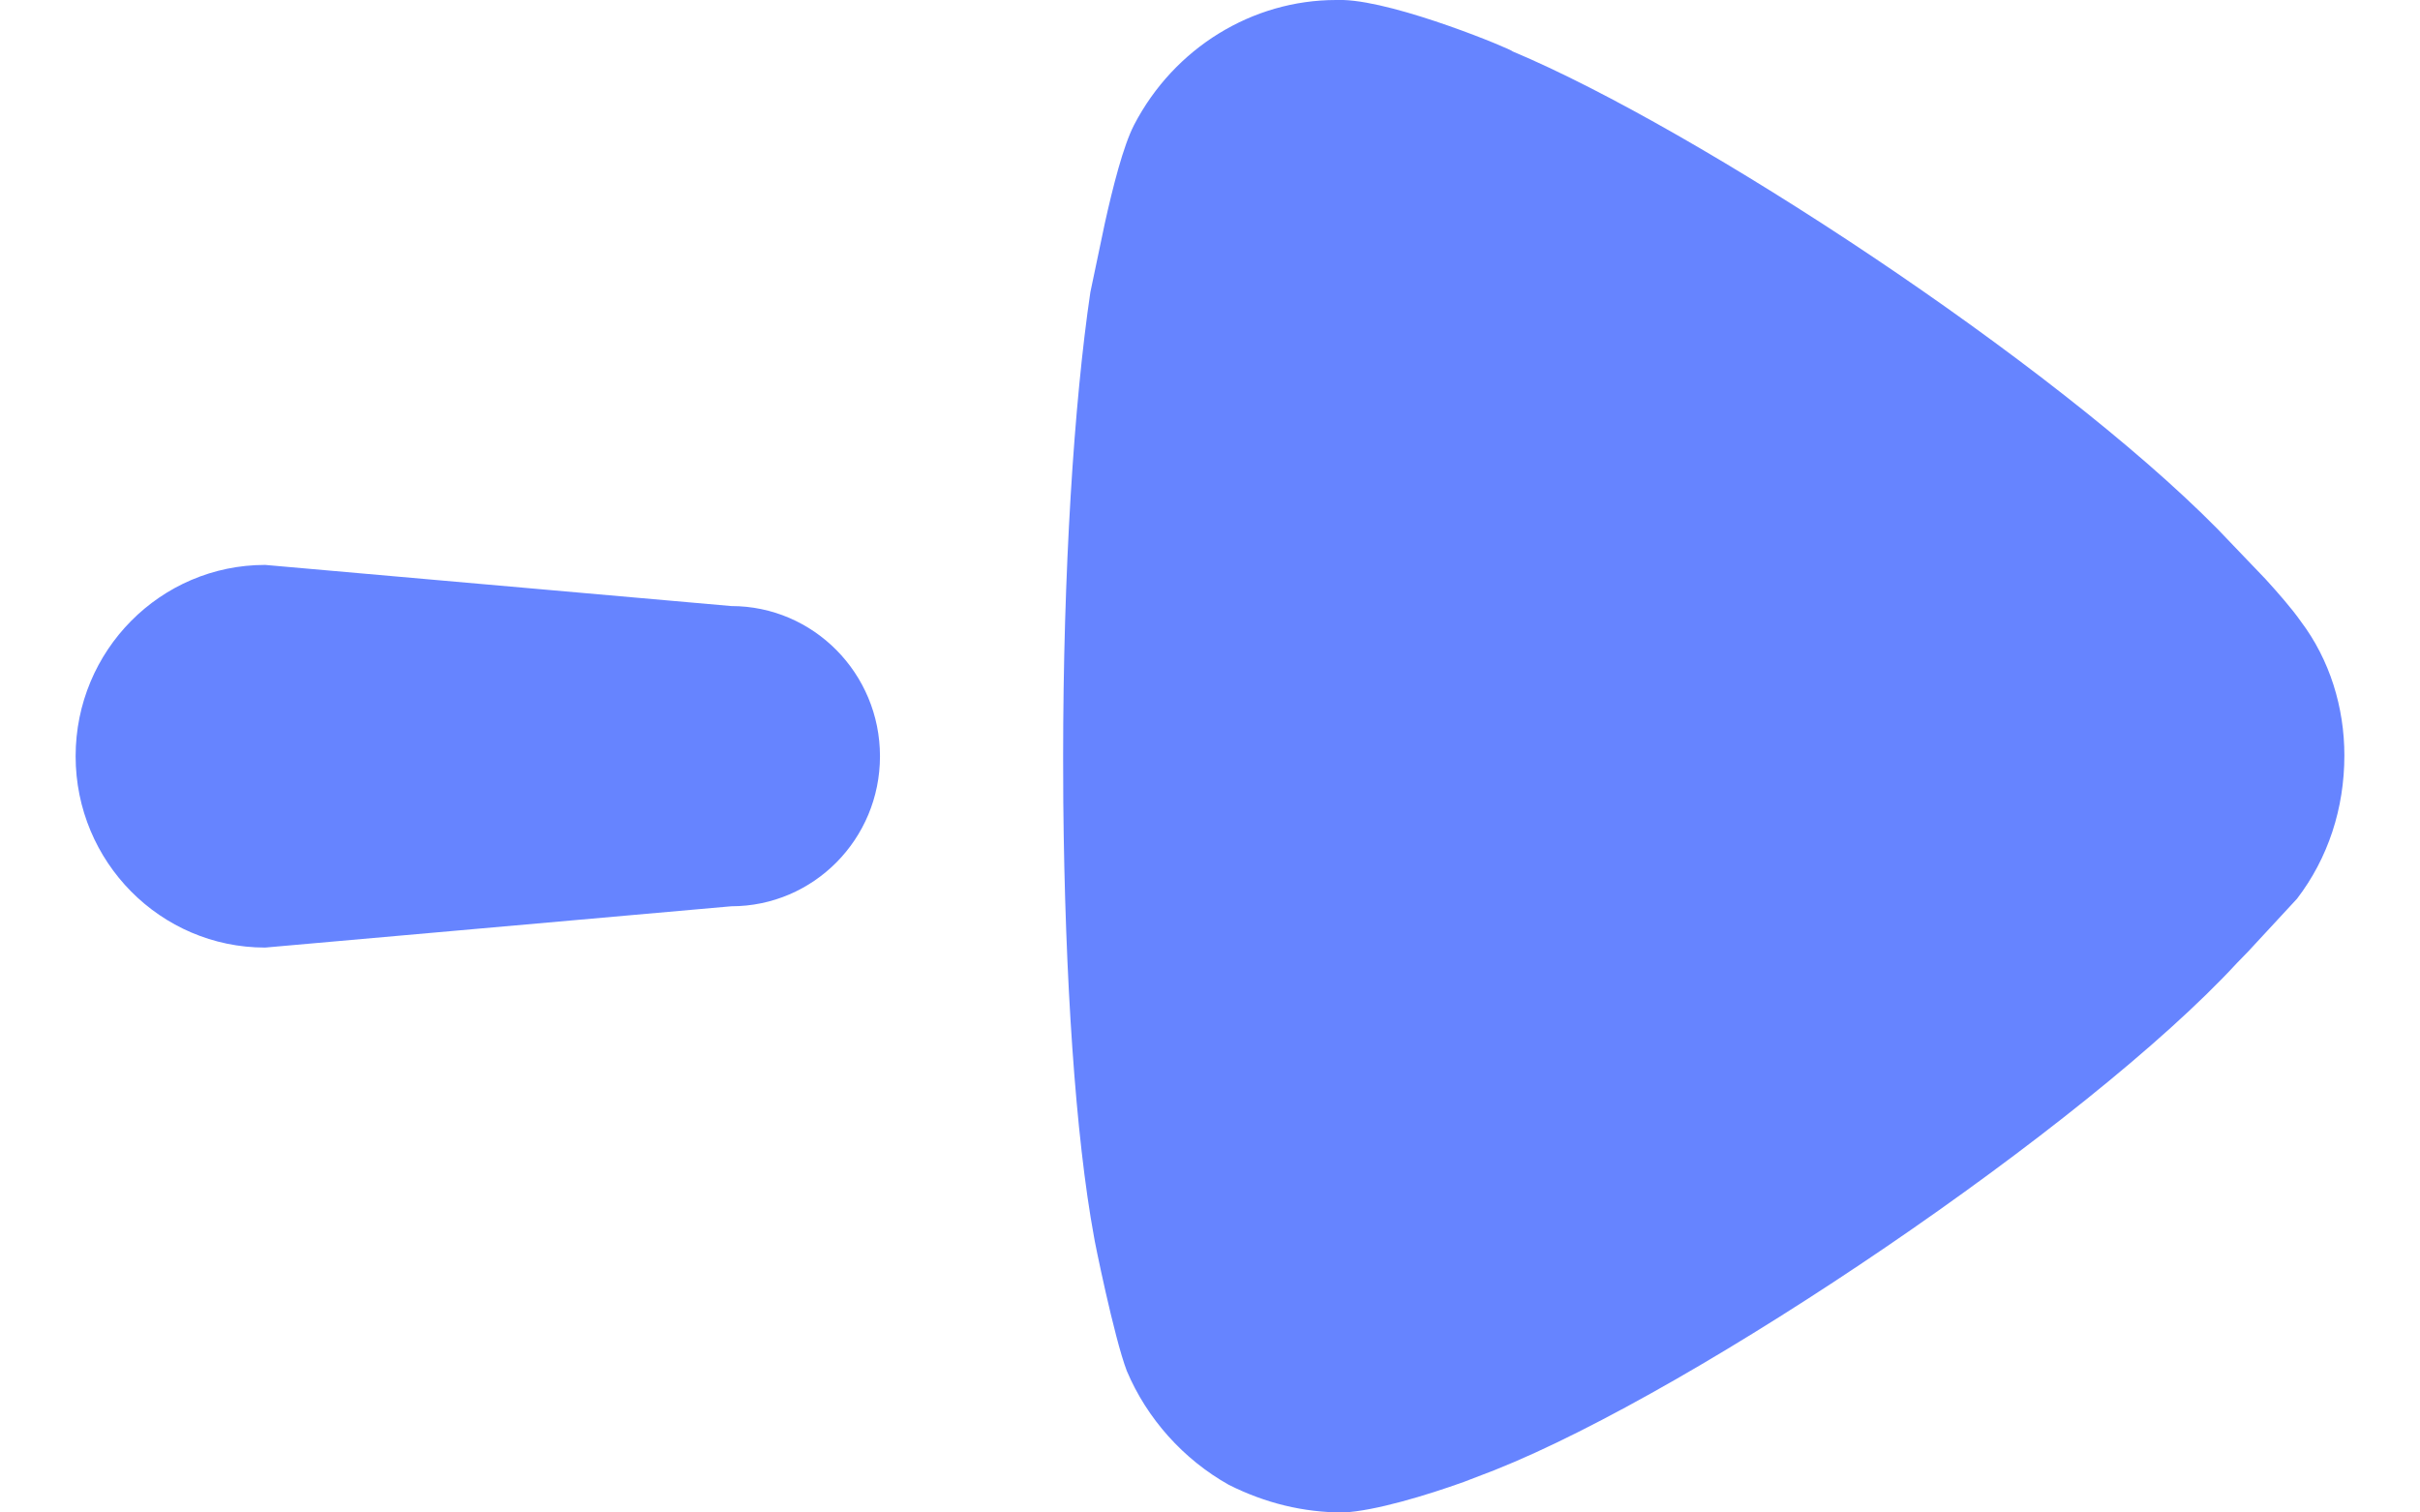 <svg width="16" height="10" viewBox="0 0 16 10" fill="none" xmlns="http://www.w3.org/2000/svg">
<path d="M7.03 5.301L7.029 5.006C7.029 3.779 7.101 2.661 7.209 1.932L7.304 1.479C7.357 1.239 7.426 0.966 7.498 0.826C7.763 0.316 8.28 0 8.834 0H8.882C9.243 0.012 10.001 0.329 10.001 0.34C11.221 0.852 13.575 2.396 14.662 3.498L14.978 3.828C15.06 3.918 15.153 4.024 15.211 4.107C15.404 4.362 15.5 4.678 15.5 4.994C15.5 5.346 15.392 5.674 15.187 5.942L14.863 6.292L14.79 6.367C13.804 7.436 11.228 9.185 9.881 9.72L9.678 9.798C9.433 9.886 9.09 9.99 8.882 10C8.617 10 8.365 9.938 8.124 9.817C7.823 9.648 7.583 9.379 7.45 9.064C7.366 8.845 7.233 8.189 7.233 8.177C7.111 7.515 7.041 6.471 7.03 5.301ZM0.5 5C0.5 4.301 1.061 3.735 1.753 3.735L4.835 4.007C5.378 4.007 5.818 4.452 5.818 5C5.818 5.549 5.378 5.992 4.835 5.992L1.753 6.265C1.061 6.265 0.5 5.698 0.5 5Z" fill="#6684FF"/>
</svg>
